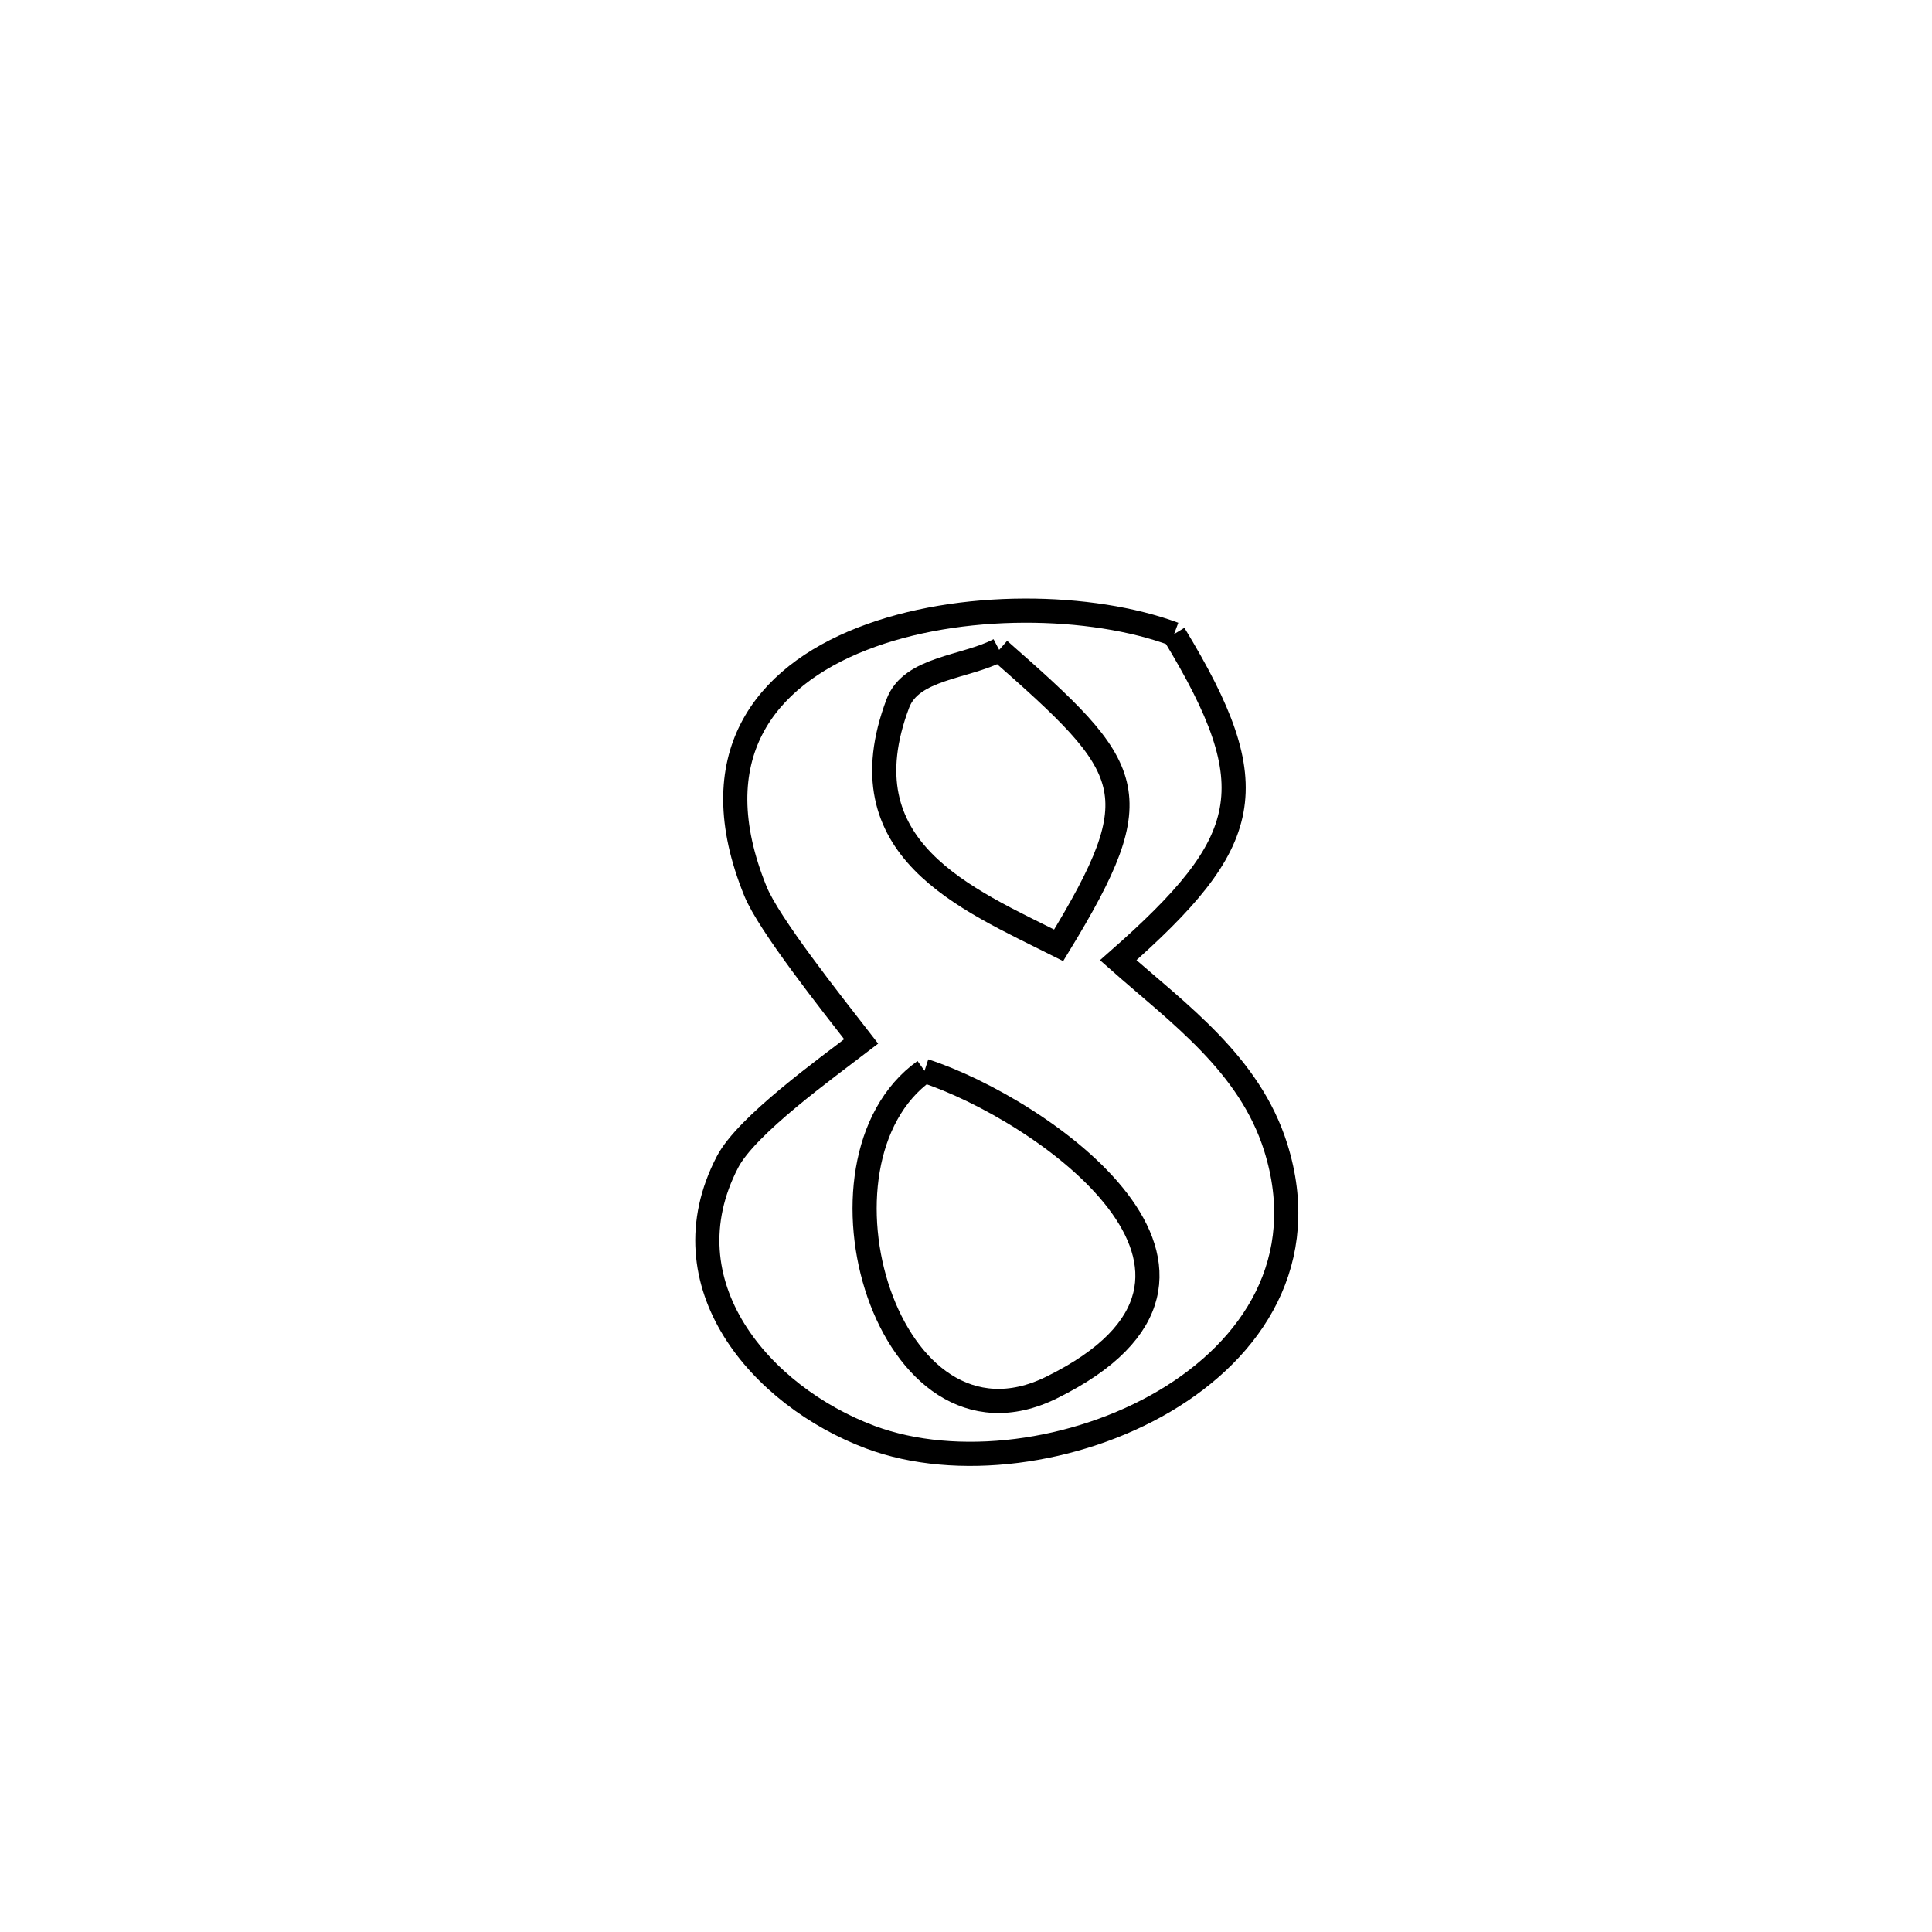 <svg xmlns="http://www.w3.org/2000/svg" viewBox="0.0 0.0 24.0 24.0" height="200px" width="200px"><path fill="none" stroke="black" stroke-width=".3" stroke-opacity="1.0"  filling="0" d="M14.585 7.877 L14.585 7.877 C15.746 9.787 15.56 10.458 13.891 11.928 L13.891 11.928 C14.644 12.594 15.522 13.218 15.847 14.251 C16.288 15.654 15.566 16.756 14.466 17.406 C13.365 18.056 11.885 18.254 10.811 17.853 C9.451 17.344 8.25 15.95 9.037 14.435 C9.275 13.978 10.26 13.274 10.698 12.937 L10.698 12.937 C10.307 12.433 9.551 11.481 9.384 11.07 C8.705 9.399 9.495 8.411 10.709 7.936 C11.924 7.46 13.564 7.497 14.585 7.877 L14.585 7.877"></path>
<path fill="none" stroke="black" stroke-width=".3" stroke-opacity="1.0"  filling="0" d="M12.412 8.073 L12.412 8.073 C14.095 9.553 14.32 9.827 13.151 11.743 L13.151 11.743 C12.005 11.166 10.469 10.552 11.154 8.737 C11.322 8.293 11.993 8.294 12.412 8.073 L12.412 8.073"></path>
<path fill="none" stroke="black" stroke-width=".3" stroke-opacity="1.0"  filling="0" d="M11.485 13.302 L11.485 13.302 C12.917 13.767 15.925 15.829 13.06 17.238 C11.027 18.237 9.908 14.429 11.485 13.302 L11.485 13.302"></path></svg>